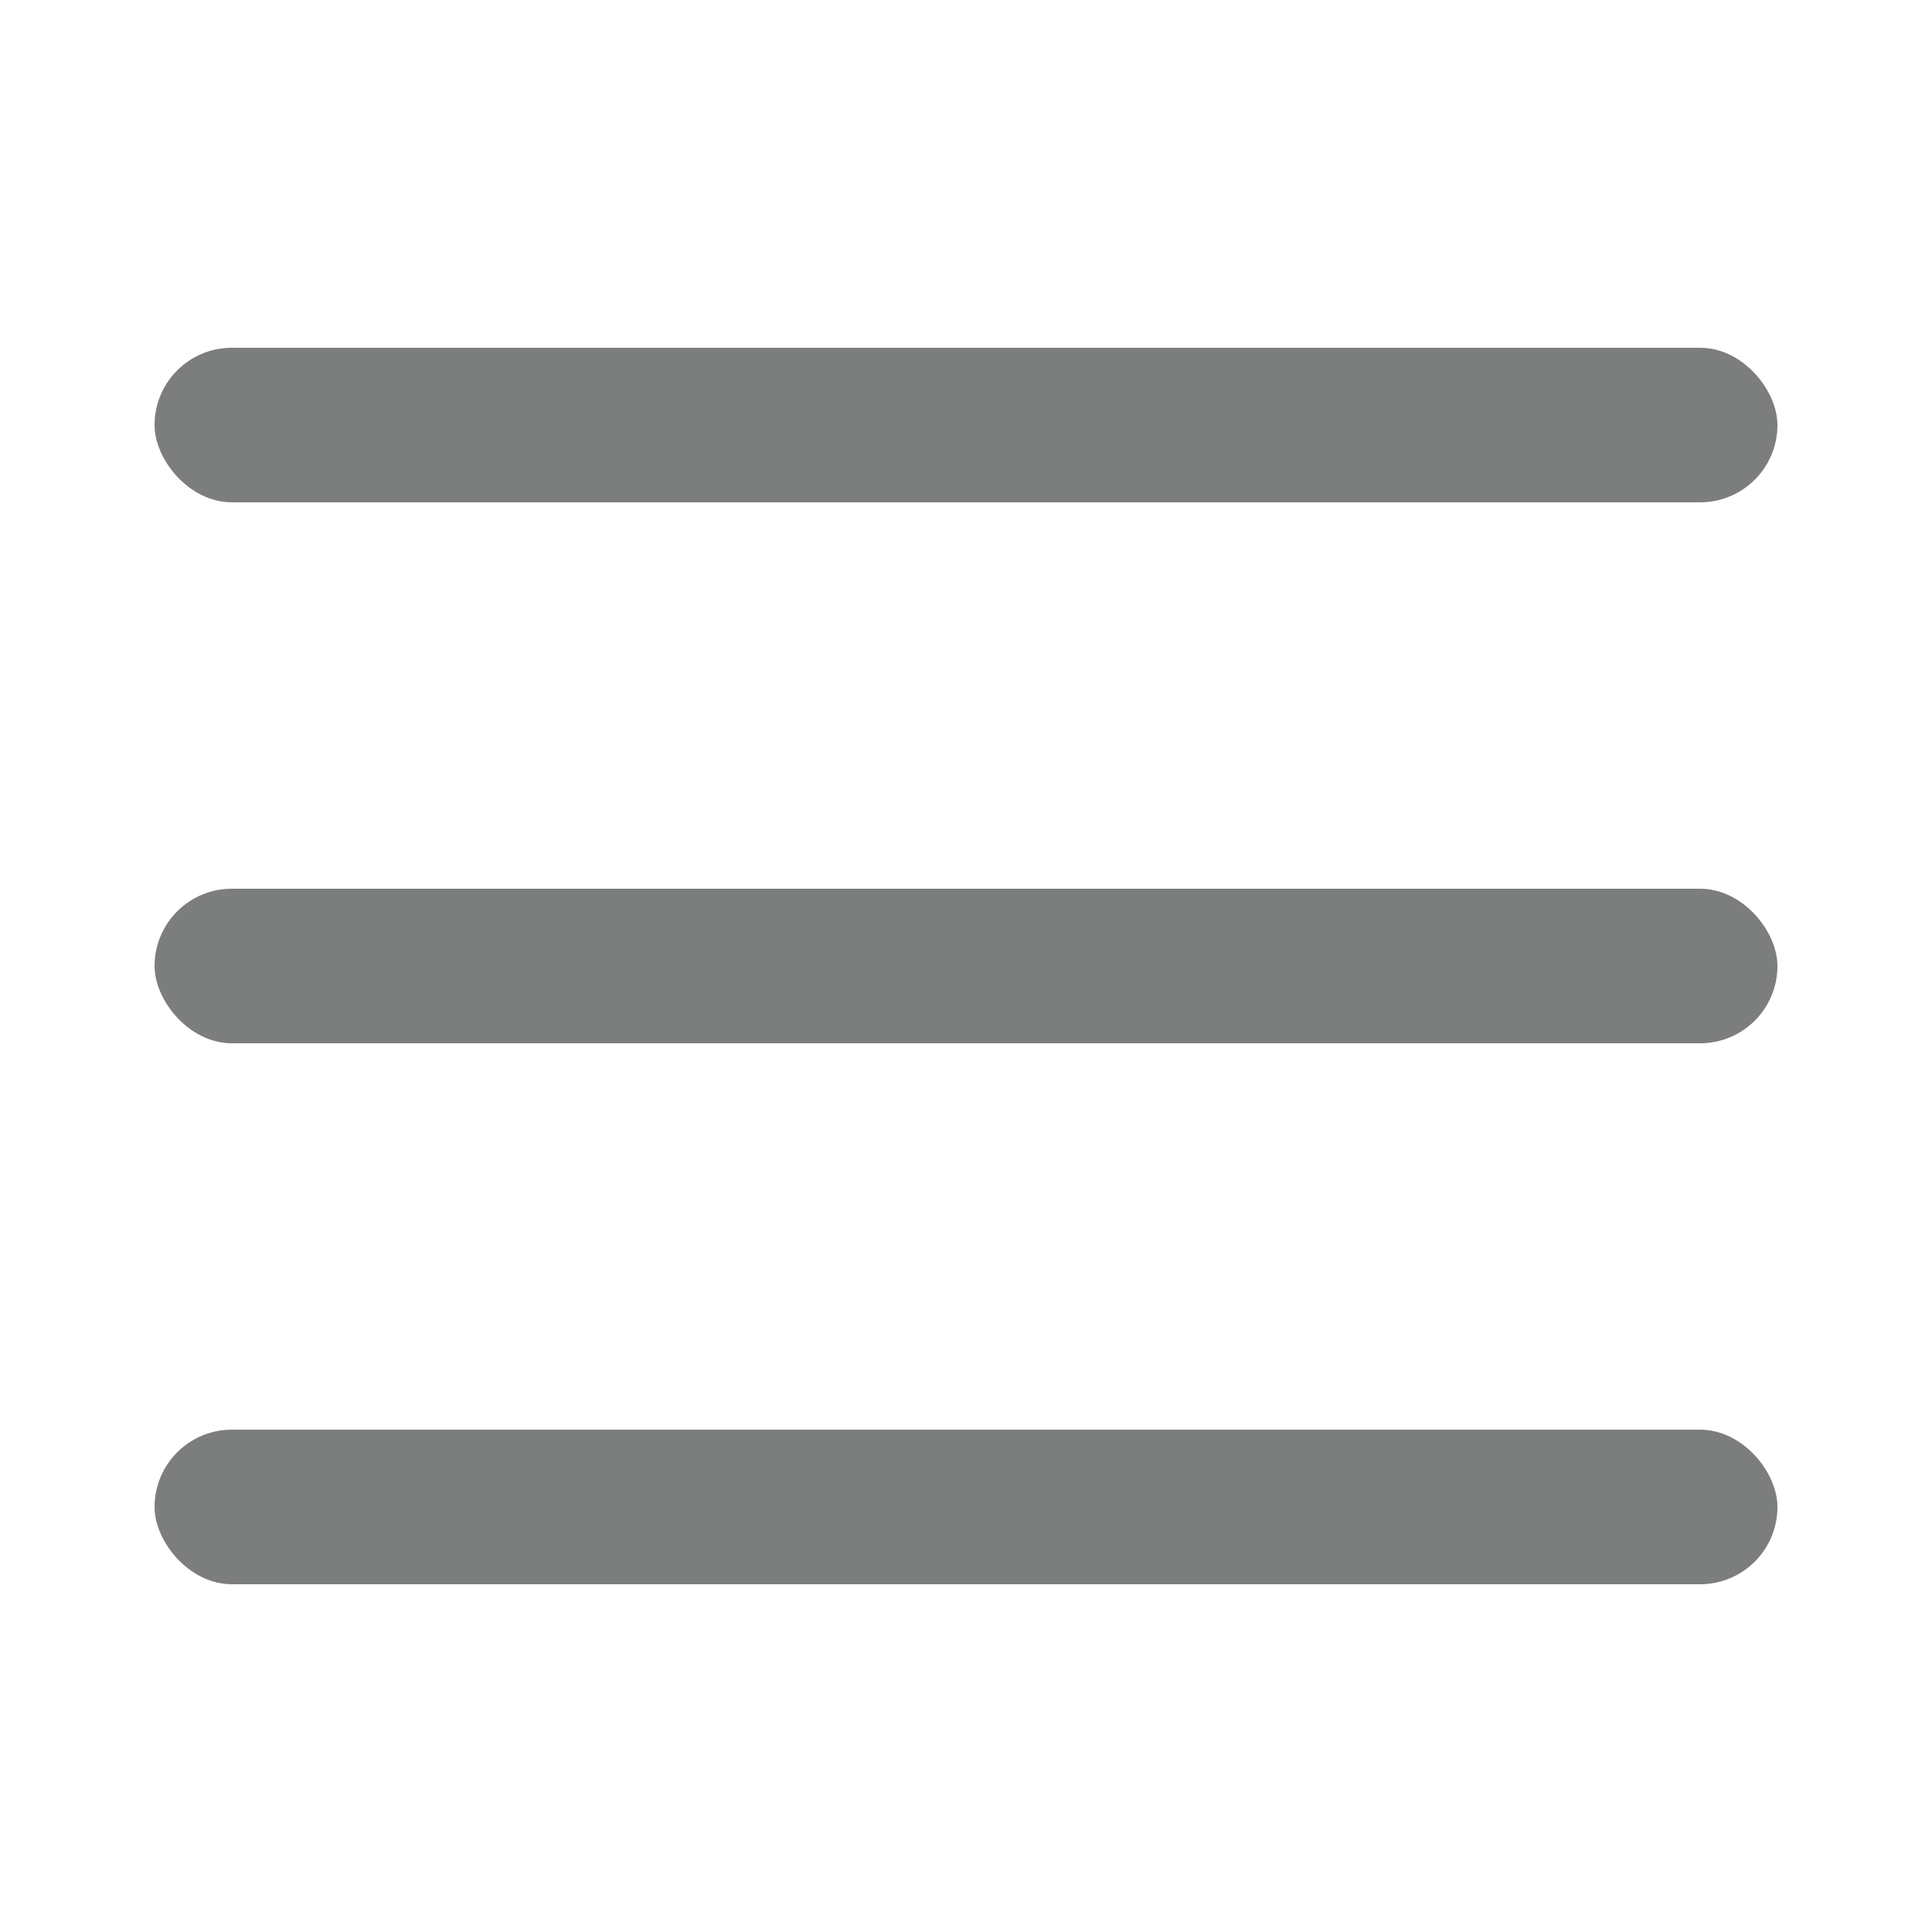 <svg id="Layer_1" data-name="Layer 1" xmlns="http://www.w3.org/2000/svg" width="25" height="25" viewBox="0 0 25 25">
  <defs>
    <style>
      .cls-1 {
        fill: #7c7d7d;
      }
    </style>
  </defs>
  <title>menu</title>
  <g>
    <rect class="cls-1" x="2" y="4.5" width="21" height="2" rx="1"/>
    <rect class="cls-1" x="2" y="11.5" width="21" height="2" rx="1"/>
    <rect class="cls-1" x="2" y="18.5" width="21" height="2" rx="1"/>
  </g>
</svg>
